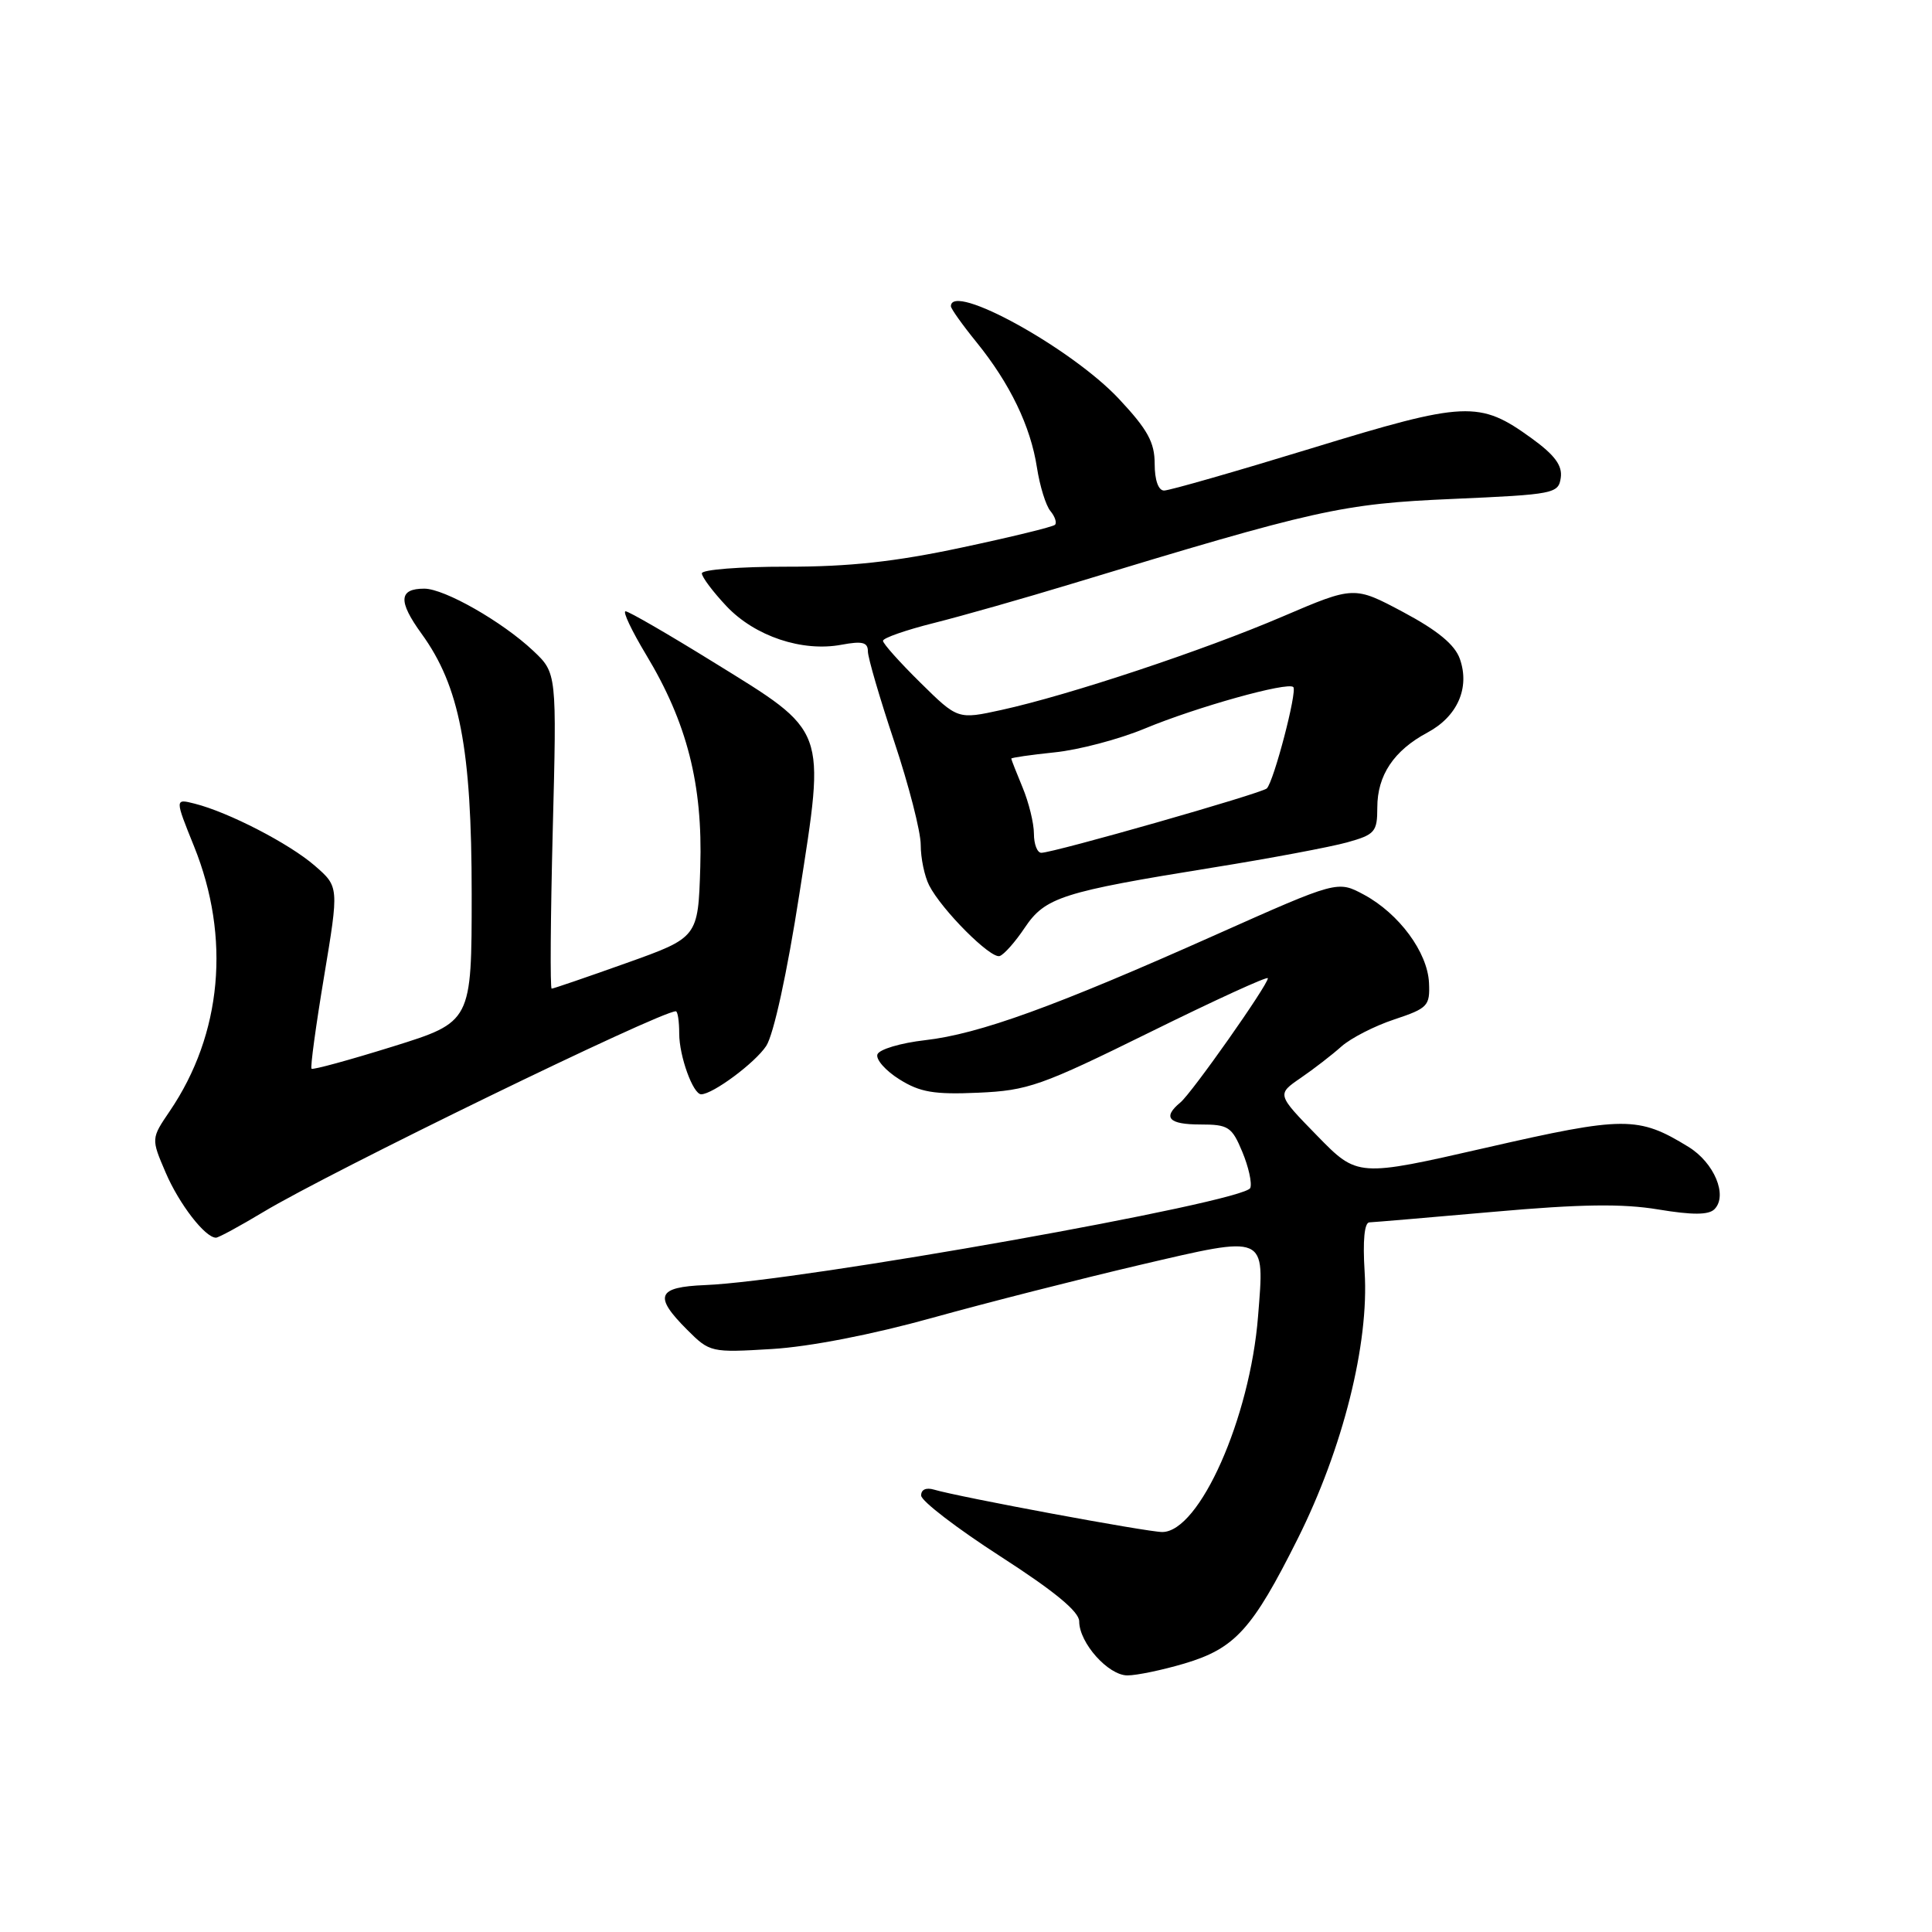 <?xml version="1.0" encoding="UTF-8" standalone="no"?>
<!DOCTYPE svg PUBLIC "-//W3C//DTD SVG 1.1//EN" "http://www.w3.org/Graphics/SVG/1.1/DTD/svg11.dtd" >
<svg xmlns="http://www.w3.org/2000/svg" xmlns:xlink="http://www.w3.org/1999/xlink" version="1.1" viewBox="0 0 256 256">
 <g >
 <path fill="currentColor"
d=" M 156.93 220.43 C 163.65 218.43 165.94 215.91 171.95 203.90 C 177.94 191.93 181.43 178.04 180.82 168.52 C 180.56 164.39 180.79 161.99 181.45 161.97 C 182.03 161.95 189.44 161.32 197.93 160.57 C 209.40 159.55 214.99 159.47 219.73 160.26 C 224.26 161.01 226.40 161.00 227.17 160.23 C 228.97 158.43 227.15 154.06 223.72 151.96 C 217.08 147.88 215.23 147.89 196.95 152.07 C 179.88 155.97 179.88 155.97 174.53 150.49 C 169.18 145.01 169.18 145.01 172.34 142.84 C 174.08 141.65 176.51 139.77 177.75 138.66 C 178.99 137.56 182.14 135.94 184.75 135.08 C 189.19 133.60 189.49 133.29 189.35 130.23 C 189.16 126.18 185.38 121.06 180.73 118.55 C 177.23 116.67 177.23 116.67 161.10 123.86 C 139.77 133.38 129.75 137.01 122.58 137.83 C 119.33 138.20 116.48 139.05 116.26 139.72 C 116.04 140.39 117.35 141.88 119.18 143.02 C 121.90 144.73 123.78 145.05 129.63 144.79 C 136.21 144.50 137.96 143.88 152.38 136.77 C 160.97 132.53 168.00 129.31 168.00 129.62 C 168.00 130.52 157.94 144.81 156.41 146.08 C 154.00 148.07 154.84 149.00 159.05 149.00 C 162.76 149.00 163.23 149.30 164.61 152.62 C 165.44 154.61 165.92 156.76 165.67 157.41 C 164.96 159.28 106.04 169.78 93.43 170.28 C 87.06 170.54 86.58 171.73 91.05 176.20 C 94.05 179.20 94.21 179.24 102.30 178.75 C 107.28 178.45 115.60 176.83 123.50 174.63 C 130.66 172.64 143.03 169.49 151.00 167.62 C 167.97 163.66 167.57 163.49 166.70 174.40 C 165.64 187.90 158.93 203.00 154.00 203.00 C 152.02 203.00 127.08 198.37 123.75 197.38 C 122.69 197.07 122.03 197.39 122.06 198.18 C 122.10 198.91 126.82 202.53 132.56 206.23 C 139.74 210.86 143.00 213.55 143.00 214.84 C 143.00 217.69 146.85 222.00 149.39 222.00 C 150.63 222.00 154.02 221.29 156.93 220.43 Z  M 34.87 160.61 C 43.70 155.29 87.45 134.00 89.55 134.00 C 89.80 134.00 90.00 135.33 90.00 136.95 C 90.00 139.95 91.83 145.00 92.91 145.00 C 94.46 144.99 100.07 140.82 101.53 138.59 C 102.51 137.10 104.30 128.90 105.92 118.46 C 109.39 96.24 109.71 97.12 94.57 87.76 C 88.56 84.04 83.31 81.00 82.89 81.00 C 82.48 81.00 83.71 83.59 85.61 86.75 C 91.04 95.75 93.13 103.95 92.79 114.92 C 92.50 124.22 92.50 124.22 83.00 127.61 C 77.78 129.47 73.32 131.00 73.10 131.00 C 72.88 131.00 72.95 121.59 73.24 110.09 C 73.78 89.18 73.78 89.18 70.64 86.22 C 66.55 82.37 58.89 78.00 56.22 78.00 C 52.84 78.00 52.73 79.65 55.85 83.96 C 60.91 90.93 62.50 99.20 62.50 118.45 C 62.50 135.41 62.50 135.41 52.05 138.67 C 46.30 140.46 41.45 141.79 41.28 141.61 C 41.10 141.44 41.85 135.94 42.94 129.40 C 44.92 117.50 44.92 117.50 41.71 114.71 C 38.34 111.78 30.26 107.61 25.80 106.49 C 23.16 105.82 23.16 105.82 25.71 112.14 C 30.59 124.22 29.42 137.03 22.50 147.22 C 20.02 150.87 20.02 150.87 21.95 155.37 C 23.74 159.55 27.18 164.00 28.62 164.00 C 28.96 164.00 31.77 162.47 34.87 160.61 Z  M 135.79 122.92 C 138.50 118.89 140.72 118.18 160.69 114.96 C 168.29 113.74 176.30 112.23 178.50 111.62 C 182.19 110.59 182.50 110.23 182.50 107.00 C 182.50 102.73 184.69 99.45 189.14 97.07 C 193.12 94.94 194.79 91.15 193.44 87.31 C 192.78 85.43 190.51 83.55 185.96 81.12 C 179.43 77.64 179.43 77.64 169.96 81.69 C 159.49 86.18 141.65 92.11 132.71 94.07 C 126.91 95.34 126.91 95.34 121.96 90.46 C 119.23 87.77 117.00 85.28 117.00 84.91 C 117.00 84.54 120.04 83.48 123.75 82.55 C 127.46 81.62 135.68 79.28 142.00 77.36 C 174.49 67.49 177.78 66.75 192.50 66.11 C 205.94 65.52 206.51 65.41 206.81 63.30 C 207.04 61.69 206.02 60.30 202.94 58.07 C 196.02 53.06 194.22 53.14 173.79 59.40 C 163.73 62.48 154.94 65.00 154.25 65.00 C 153.49 65.00 153.00 63.62 153.00 61.46 C 153.00 58.61 152.07 56.92 148.28 52.87 C 142.00 46.15 126.00 37.33 126.00 40.58 C 126.00 40.90 127.52 43.04 129.38 45.33 C 133.83 50.82 136.56 56.48 137.40 61.95 C 137.78 64.40 138.58 67.00 139.19 67.72 C 139.79 68.45 140.06 69.27 139.79 69.54 C 139.52 69.81 133.95 71.17 127.40 72.56 C 118.65 74.43 112.52 75.10 104.25 75.09 C 98.06 75.08 93.00 75.48 93.00 75.97 C 93.00 76.46 94.47 78.42 96.27 80.33 C 100.03 84.31 106.30 86.41 111.51 85.43 C 114.26 84.92 115.00 85.10 115.00 86.31 C 115.00 87.15 116.58 92.54 118.50 98.29 C 120.42 104.05 122.00 110.19 122.00 111.94 C 122.00 113.70 122.50 116.11 123.12 117.32 C 124.78 120.57 131.27 127.07 132.46 126.68 C 133.03 126.50 134.53 124.81 135.79 122.92 Z  M 137.00 110.47 C 137.00 109.08 136.32 106.32 135.50 104.35 C 134.68 102.37 134.00 100.65 134.00 100.52 C 134.00 100.39 136.59 100.02 139.75 99.69 C 142.91 99.37 148.27 97.96 151.66 96.55 C 158.56 93.68 170.64 90.31 171.37 91.04 C 171.92 91.58 168.79 103.54 167.86 104.47 C 167.21 105.12 139.61 113.00 137.98 113.00 C 137.44 113.00 137.00 111.86 137.00 110.47 Z "/>
</g>
</svg>